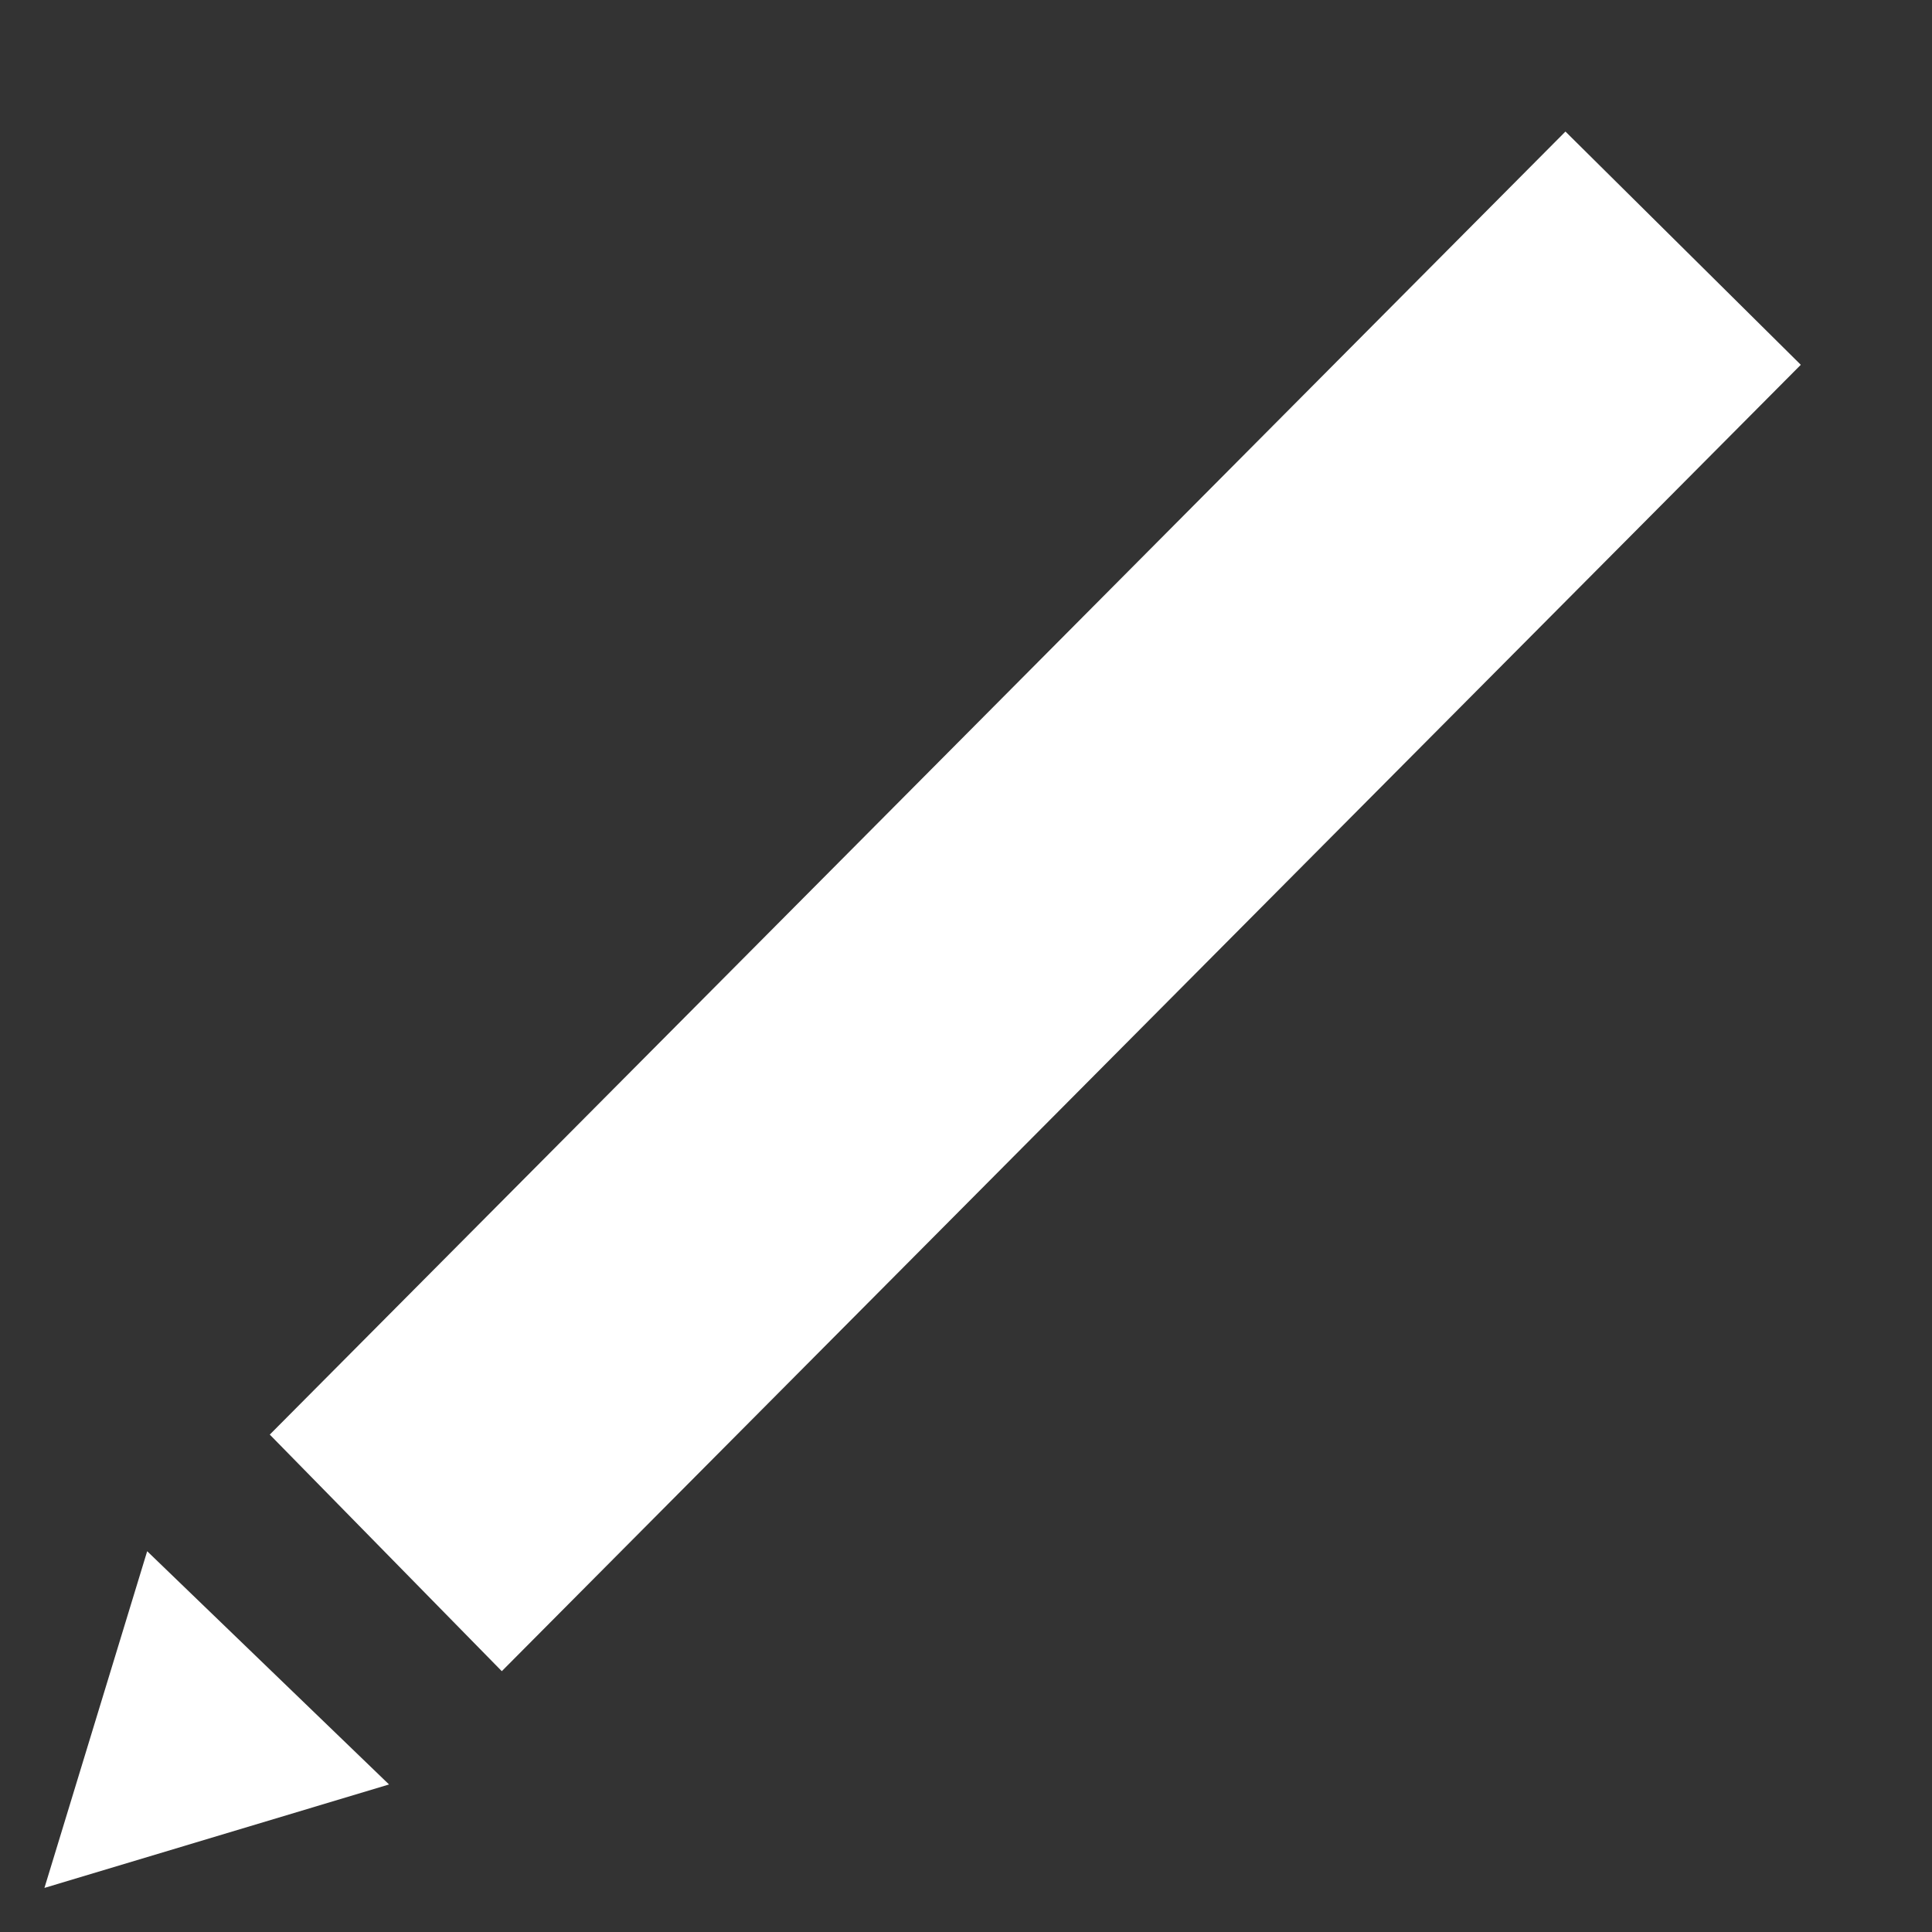 <svg width="11" height="11" viewBox="0 0 11 11" fill="none" xmlns="http://www.w3.org/2000/svg">
<rect x="0" y="0" width="11" height="11" fill="#333333" stroke="none"/>
<path d="M10.253 2.077L2.857 9.515L1.536 8.168L8.913 0.749L10.253 2.077ZM0.253 10.749L2.215 10.16L0.838 8.832L0.253 10.749Z" fill="white"/>
</svg>
